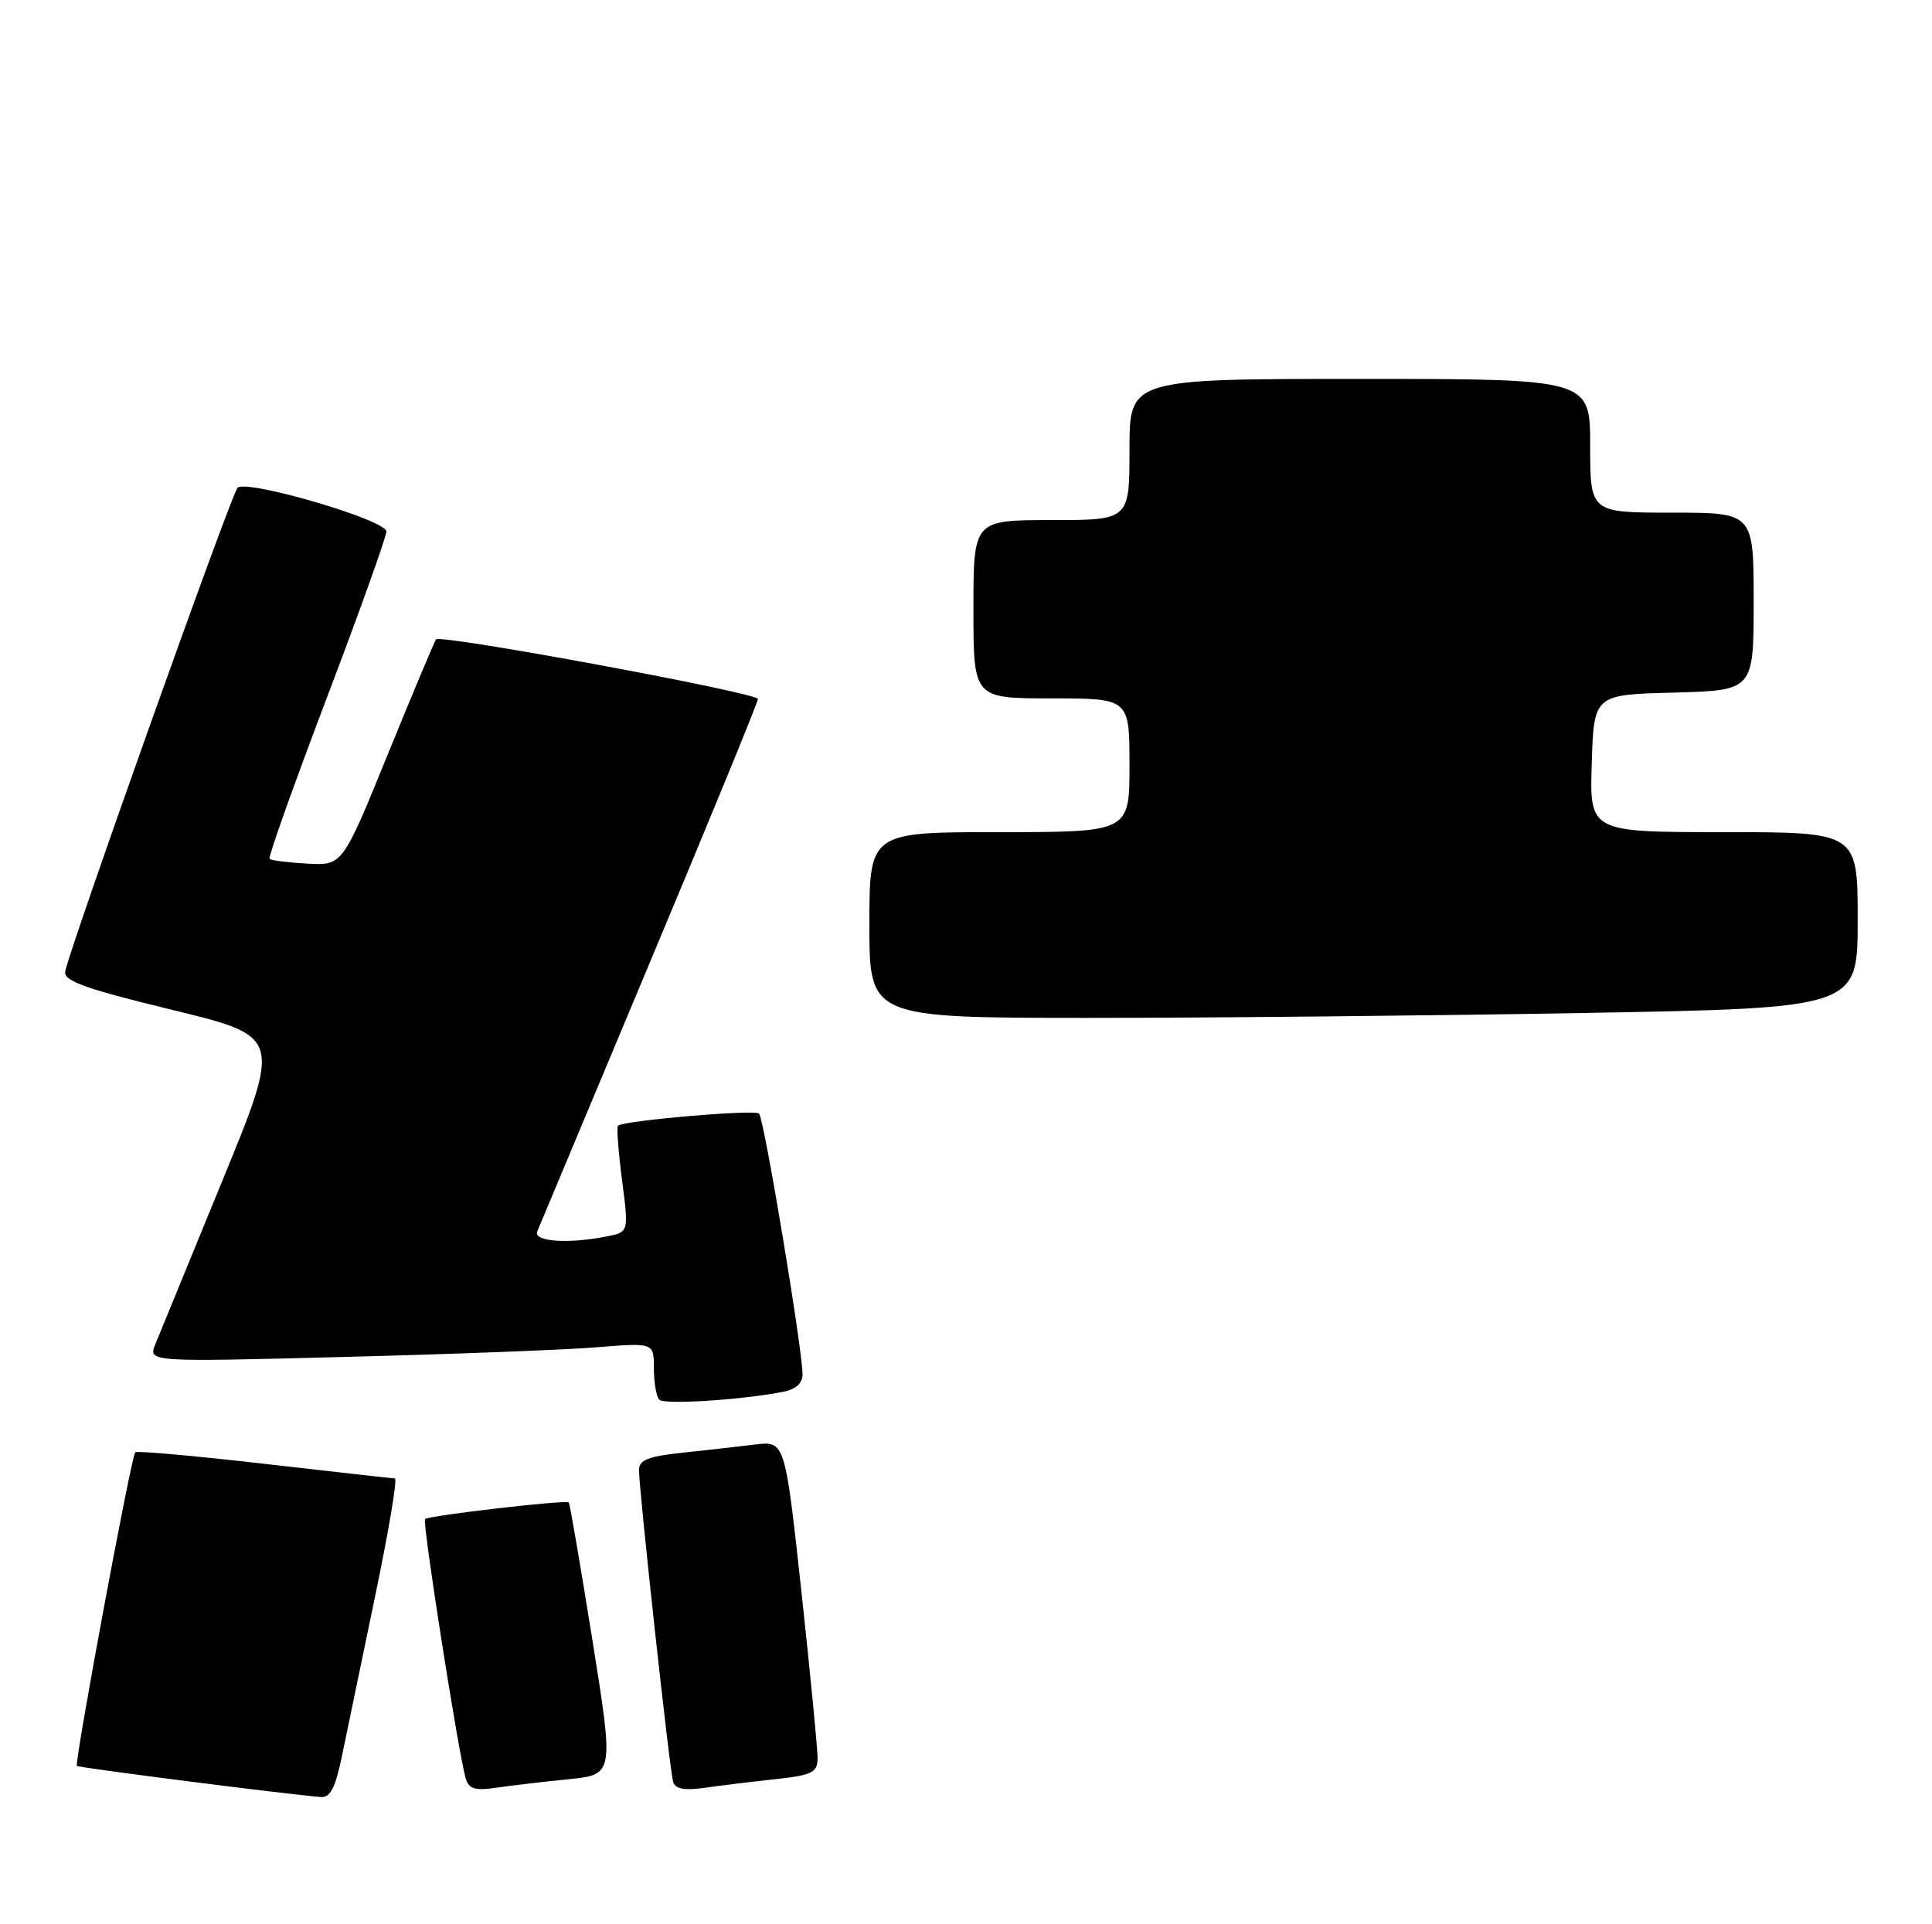 <?xml version="1.0" encoding="UTF-8" standalone="no"?>
<!DOCTYPE svg PUBLIC "-//W3C//DTD SVG 1.1//EN" "http://www.w3.org/Graphics/SVG/1.1/DTD/svg11.dtd" >
<svg xmlns="http://www.w3.org/2000/svg" xmlns:xlink="http://www.w3.org/1999/xlink" version="1.1" viewBox="0 0 260 259">
 <g >
 <path fill="currentColor"
d=" M 46.04 236.25 C 46.69 233.09 48.70 223.41 50.50 214.75 C 52.31 206.09 53.50 198.99 53.14 198.99 C 52.79 198.98 44.87 198.09 35.55 197.02 C 26.23 195.95 18.42 195.25 18.20 195.47 C 17.66 196.01 9.98 237.31 10.35 237.68 C 10.60 237.93 38.77 241.53 43.18 241.87 C 44.45 241.97 45.15 240.60 46.04 236.25 Z  M 76.56 239.47 C 82.62 238.85 82.62 238.85 79.71 220.67 C 78.11 210.68 76.69 202.38 76.54 202.22 C 76.18 201.84 57.69 203.98 57.20 204.46 C 56.81 204.86 61.65 235.75 62.66 239.32 C 63.08 240.80 63.88 241.04 66.84 240.61 C 68.85 240.32 73.23 239.80 76.56 239.47 Z  M 104.25 239.48 C 109.29 238.93 110.00 238.59 110.03 236.68 C 110.04 235.48 109.06 225.37 107.85 214.22 C 105.64 193.93 105.64 193.93 101.57 194.43 C 99.33 194.70 94.91 195.20 91.75 195.54 C 87.28 196.01 86.00 196.52 85.99 197.82 C 85.99 200.50 90.12 238.36 90.59 239.84 C 90.88 240.78 92.12 241.01 94.75 240.64 C 96.81 240.34 101.09 239.82 104.25 239.48 Z  M 105.25 187.36 C 107.07 187.02 108.00 186.22 108.00 184.99 C 108.00 181.62 102.82 150.51 102.15 149.88 C 101.53 149.30 83.88 150.82 83.16 151.52 C 82.97 151.70 83.22 155.00 83.71 158.84 C 84.62 165.83 84.62 165.83 81.68 166.41 C 76.48 167.45 71.74 167.12 72.30 165.75 C 72.58 165.06 79.38 148.83 87.40 129.67 C 95.43 110.51 102.00 94.50 102.00 94.08 C 102.00 93.25 59.28 85.34 58.68 86.06 C 58.48 86.30 55.56 93.25 52.20 101.50 C 46.09 116.50 46.09 116.50 41.37 116.24 C 38.77 116.10 36.48 115.81 36.27 115.60 C 36.06 115.40 39.52 105.68 43.95 94.01 C 48.38 82.35 52.00 72.23 52.00 71.54 C 52.00 69.99 33.13 64.46 31.96 65.66 C 31.12 66.51 9.26 127.91 8.77 130.78 C 8.56 132.03 11.55 133.10 23.20 135.93 C 37.89 139.50 37.89 139.50 29.89 159.00 C 25.50 169.72 21.45 179.58 20.91 180.91 C 19.93 183.32 19.93 183.32 46.21 182.64 C 60.67 182.27 75.99 181.69 80.25 181.34 C 88.00 180.71 88.00 180.71 88.00 184.19 C 88.00 186.10 88.33 187.99 88.72 188.39 C 89.41 189.08 99.45 188.45 105.25 187.36 Z  M 213.25 136.34 C 250.00 135.68 250.00 135.68 250.00 123.84 C 250.00 112.00 250.00 112.00 231.96 112.00 C 213.92 112.00 213.92 112.00 214.21 102.75 C 214.50 93.50 214.50 93.50 225.25 93.22 C 236.00 92.93 236.00 92.93 236.00 80.97 C 236.00 69.00 236.00 69.00 225.00 69.00 C 214.00 69.00 214.00 69.00 214.00 60.00 C 214.00 51.00 214.00 51.00 183.00 51.00 C 152.00 51.00 152.00 51.00 152.00 60.50 C 152.00 70.00 152.00 70.00 141.50 70.00 C 131.00 70.00 131.00 70.00 131.00 82.00 C 131.00 94.00 131.00 94.00 141.50 94.00 C 152.00 94.00 152.00 94.00 152.00 103.00 C 152.00 112.00 152.00 112.00 134.50 112.00 C 117.00 112.00 117.00 112.00 117.00 124.50 C 117.00 137.00 117.00 137.00 146.75 137.00 C 163.11 137.00 193.04 136.70 213.25 136.34 Z "/>
</g>
</svg>